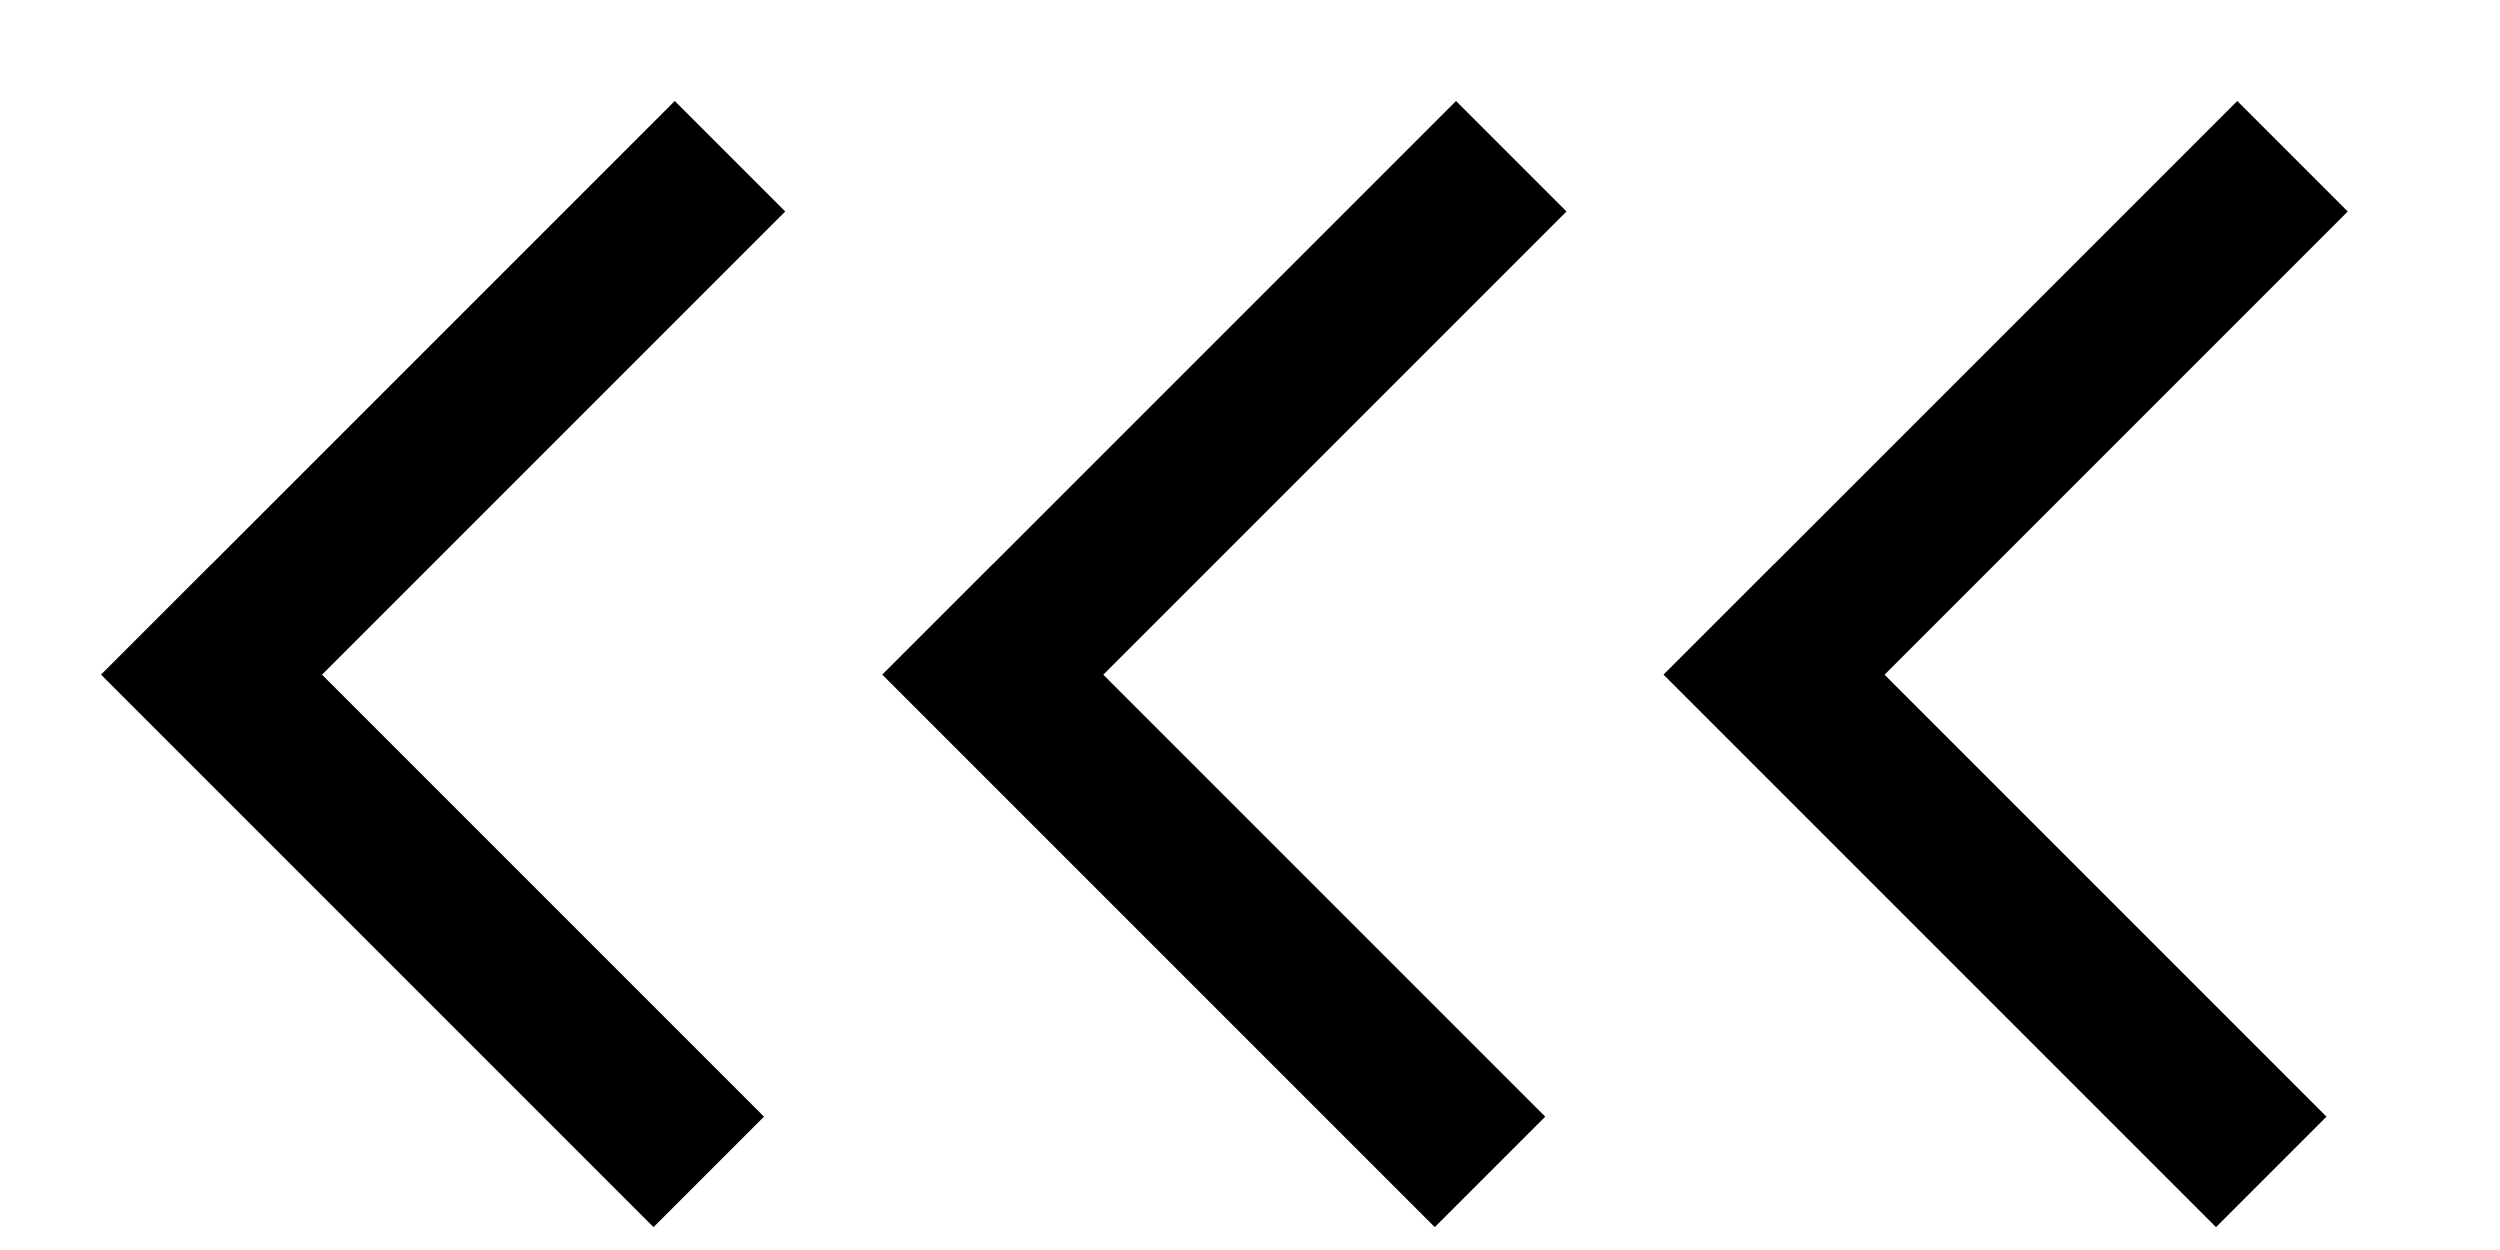 <svg width="16" height="8" viewBox="0 0 16 8" fill="none" xmlns="http://www.w3.org/2000/svg">
<path d="M4.672 1L1.136 4.536M1 3.964L4.536 7.5M6 3.964L9.536 7.5M9.672 1L6.136 4.536M11 3.964L14.536 7.5M14.672 1L11.136 4.536" stroke="currentColor"/>
</svg>
